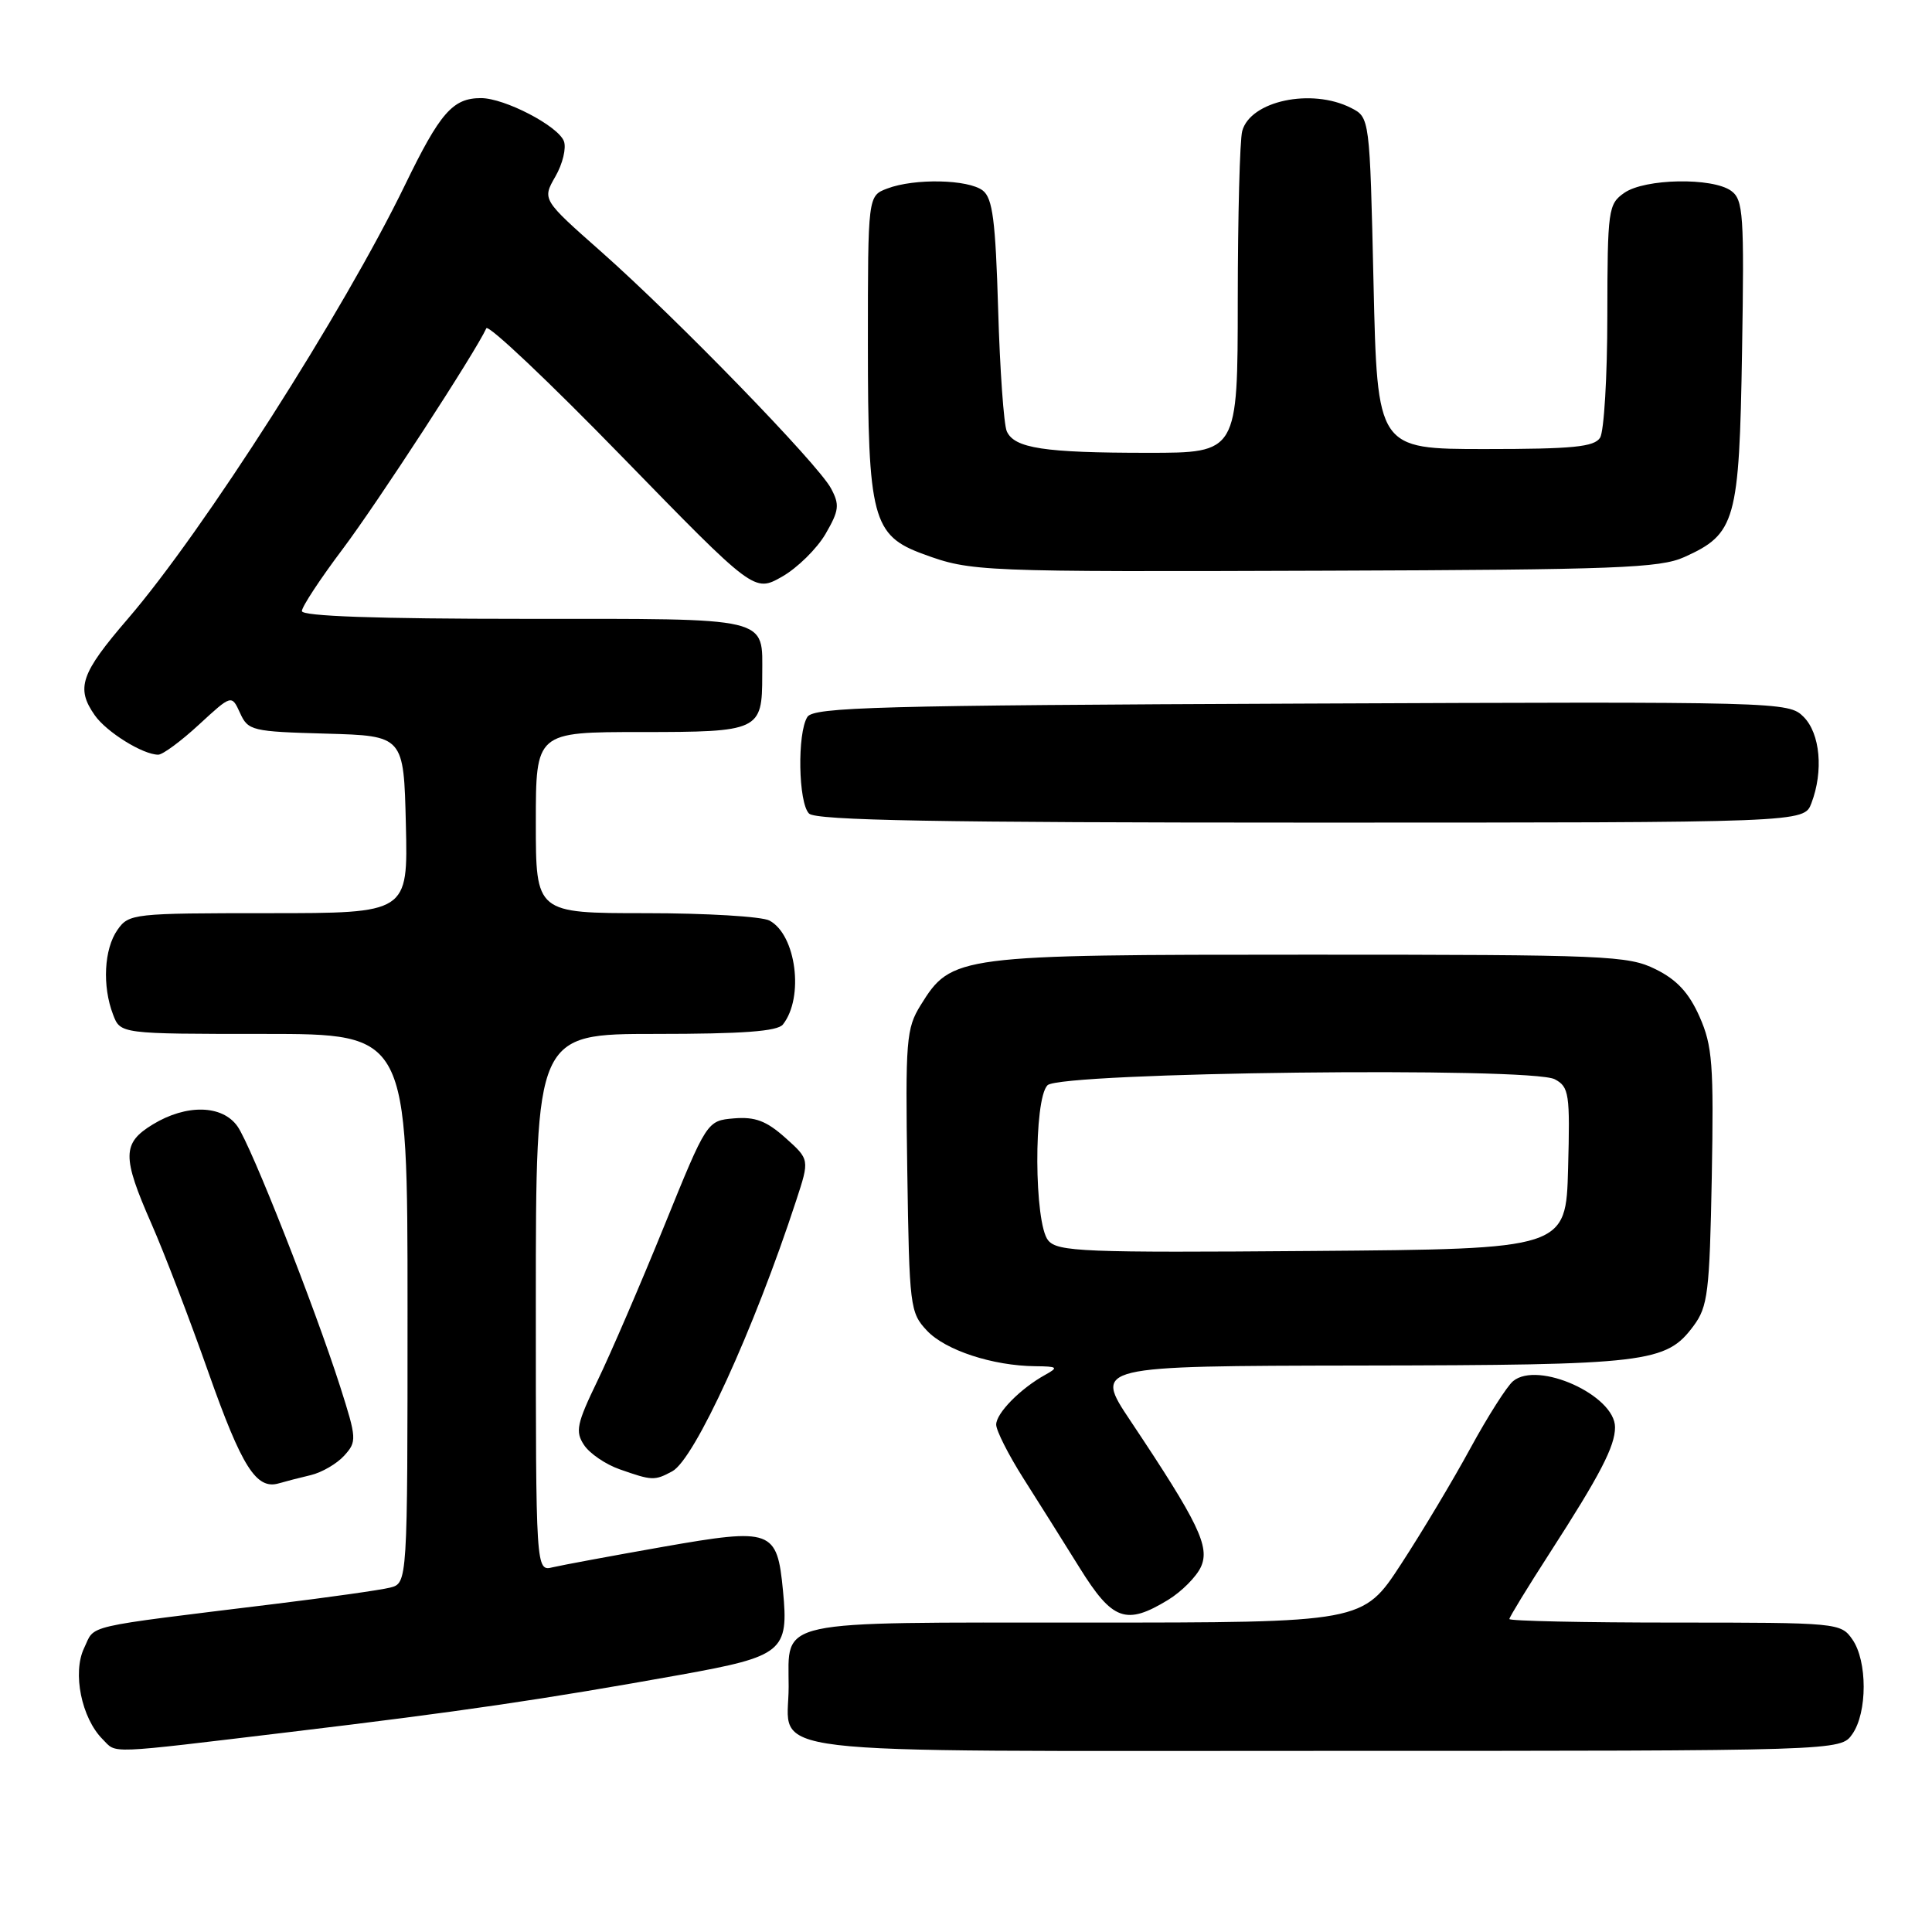 <?xml version="1.0" encoding="UTF-8" standalone="no"?>
<!DOCTYPE svg PUBLIC "-//W3C//DTD SVG 1.1//EN" "http://www.w3.org/Graphics/SVG/1.1/DTD/svg11.dtd" >
<svg xmlns="http://www.w3.org/2000/svg" xmlns:xlink="http://www.w3.org/1999/xlink" version="1.1" viewBox="0 0 256 256">
 <g >
 <path fill="currentColor"
d=" M 38.52 229.49 C 61.23 226.77 72.02 225.18 90.27 221.90 C 103.74 219.47 104.53 218.83 103.75 210.78 C 102.97 202.67 102.30 202.43 87.86 204.96 C 81.06 206.16 74.49 207.38 73.25 207.67 C 71.00 208.22 71.00 208.22 71.00 172.61 C 71.00 137.00 71.00 137.00 86.88 137.00 C 98.39 137.00 103.03 136.66 103.74 135.75 C 106.57 132.17 105.50 123.87 101.96 121.98 C 100.95 121.44 93.58 121.00 85.57 121.00 C 71.00 121.00 71.00 121.00 71.00 109.00 C 71.00 97.00 71.00 97.00 84.96 97.00 C 100.62 97.00 101.00 96.82 101.00 89.50 C 101.00 81.64 102.53 82.00 69.46 82.00 C 49.89 82.00 40.00 81.65 40.00 80.97 C 40.00 80.40 42.44 76.69 45.43 72.72 C 50.05 66.57 63.03 46.62 64.44 43.50 C 64.69 42.95 72.78 50.60 82.41 60.50 C 99.94 78.50 99.94 78.50 103.63 76.41 C 105.65 75.26 108.24 72.71 109.38 70.76 C 111.19 67.64 111.28 66.89 110.11 64.71 C 108.38 61.47 89.69 42.23 79.67 33.36 C 71.84 26.44 71.84 26.44 73.59 23.39 C 74.56 21.71 75.06 19.61 74.72 18.71 C 73.94 16.68 66.86 13.00 63.73 13.00 C 60.00 13.00 58.32 14.91 53.67 24.50 C 45.54 41.26 26.96 70.35 16.96 81.97 C 10.68 89.26 10.03 91.17 12.56 94.78 C 14.12 97.01 18.94 100.00 20.97 100.00 C 21.56 100.00 23.99 98.21 26.37 96.01 C 30.69 92.03 30.69 92.03 31.81 94.48 C 32.87 96.82 33.39 96.94 43.21 97.21 C 53.50 97.50 53.50 97.50 53.78 109.25 C 54.06 121.00 54.06 121.00 35.59 121.00 C 17.63 121.00 17.07 121.06 15.56 123.22 C 13.79 125.75 13.53 130.65 14.98 134.43 C 15.95 137.00 15.95 137.00 34.98 137.00 C 54.00 137.00 54.00 137.00 54.00 173.39 C 54.00 209.78 54.00 209.78 51.68 210.37 C 50.40 210.69 43.54 211.66 36.43 212.53 C 10.50 215.72 12.66 215.22 11.14 218.39 C 9.58 221.65 10.80 227.66 13.60 230.46 C 15.53 232.39 13.72 232.46 38.52 229.49 Z  M 245.44 229.78 C 247.45 226.92 247.45 220.08 245.44 217.22 C 243.92 215.04 243.49 215.00 221.94 215.00 C 209.87 215.00 200.00 214.79 200.00 214.53 C 200.00 214.28 202.41 210.34 205.35 205.78 C 212.04 195.41 214.00 191.63 214.00 189.12 C 214.00 184.89 203.79 180.27 200.49 183.01 C 199.68 183.68 197.14 187.67 194.85 191.87 C 192.57 196.07 188.43 202.99 185.65 207.25 C 180.60 215.00 180.60 215.00 143.92 215.00 C 102.19 215.00 104.50 214.50 104.50 223.50 C 104.50 232.76 98.17 232.00 175.57 232.00 C 243.89 232.00 243.89 232.00 245.44 229.78 Z  M 154.77 212.00 C 156.57 210.90 158.53 208.93 159.13 207.62 C 160.34 204.95 158.84 201.82 149.78 188.25 C 144.94 181.00 144.94 181.00 180.22 180.94 C 218.35 180.88 220.76 180.60 224.41 175.68 C 226.30 173.13 226.53 171.27 226.82 155.97 C 227.09 141.03 226.91 138.58 225.20 134.72 C 223.80 131.56 222.20 129.82 219.38 128.43 C 215.73 126.62 212.97 126.50 173.50 126.50 C 126.73 126.50 126.09 126.58 121.99 133.19 C 120.08 136.27 119.96 137.81 120.22 155.17 C 120.49 173.17 120.58 173.93 122.83 176.32 C 125.27 178.92 131.56 180.98 137.19 181.03 C 140.15 181.06 140.29 181.18 138.50 182.17 C 135.22 183.98 132.00 187.25 132.00 188.77 C 132.00 189.55 133.61 192.74 135.58 195.85 C 137.56 198.96 140.92 204.31 143.06 207.75 C 147.41 214.74 149.20 215.39 154.77 212.00 Z  M 41.18 195.46 C 42.65 195.11 44.64 193.95 45.61 192.88 C 47.30 191.02 47.27 190.62 45.07 183.72 C 41.66 173.08 33.29 151.84 31.47 149.25 C 29.46 146.39 24.70 146.28 20.25 148.99 C 16.18 151.47 16.15 153.24 20.07 162.16 C 21.76 166.00 25.15 174.85 27.61 181.83 C 32.05 194.41 33.97 197.43 36.95 196.55 C 37.80 196.30 39.70 195.81 41.18 195.46 Z  M 89.07 194.96 C 92.03 193.38 99.91 176.17 105.50 159.07 C 107.28 153.64 107.28 153.64 104.06 150.76 C 101.55 148.52 100.06 147.96 97.26 148.19 C 93.67 148.50 93.67 148.50 87.99 162.50 C 84.86 170.20 80.89 179.41 79.17 182.96 C 76.43 188.63 76.20 189.68 77.38 191.46 C 78.11 192.58 80.24 194.04 82.11 194.69 C 86.40 196.20 86.73 196.22 89.07 194.96 Z  M 240.02 106.43 C 241.64 102.18 241.19 97.19 238.98 94.98 C 236.99 92.99 236.04 92.96 172.44 93.23 C 116.38 93.46 107.80 93.70 106.98 95.00 C 105.62 97.15 105.78 106.38 107.20 107.80 C 108.11 108.71 124.25 109.00 173.72 109.00 C 239.05 109.00 239.05 109.00 240.02 106.43 Z  M 223.17 73.82 C 229.99 70.75 230.46 69.08 230.83 46.59 C 231.13 28.39 231.00 26.47 229.39 25.29 C 226.91 23.49 217.94 23.65 215.22 25.56 C 213.10 27.04 213.00 27.77 212.98 41.81 C 212.98 49.89 212.54 57.17 212.02 58.00 C 211.25 59.22 208.40 59.50 196.79 59.50 C 182.50 59.50 182.50 59.50 182.00 37.53 C 181.50 15.56 181.50 15.56 179.00 14.29 C 173.76 11.64 165.67 13.37 164.60 17.37 C 164.28 18.54 164.02 28.61 164.01 39.75 C 164.00 60.00 164.00 60.00 152.12 60.00 C 138.33 60.00 134.40 59.40 133.40 57.14 C 133.01 56.24 132.49 48.98 132.26 41.00 C 131.91 29.21 131.53 26.27 130.23 25.25 C 128.31 23.76 121.17 23.61 117.57 24.98 C 115.00 25.95 115.00 25.95 115.00 45.57 C 115.00 68.65 115.61 70.96 122.34 73.42 C 128.71 75.75 129.57 75.78 176.00 75.62 C 214.12 75.49 219.95 75.27 223.17 73.82 Z  M 138.89 164.36 C 137.02 162.12 136.95 145.65 138.80 143.80 C 140.53 142.07 202.90 141.34 206.02 143.01 C 207.91 144.02 208.05 144.90 207.78 154.80 C 207.50 165.50 207.50 165.50 173.88 165.76 C 143.55 166.00 140.13 165.86 138.89 164.36 Z "/>
</g>
</svg>